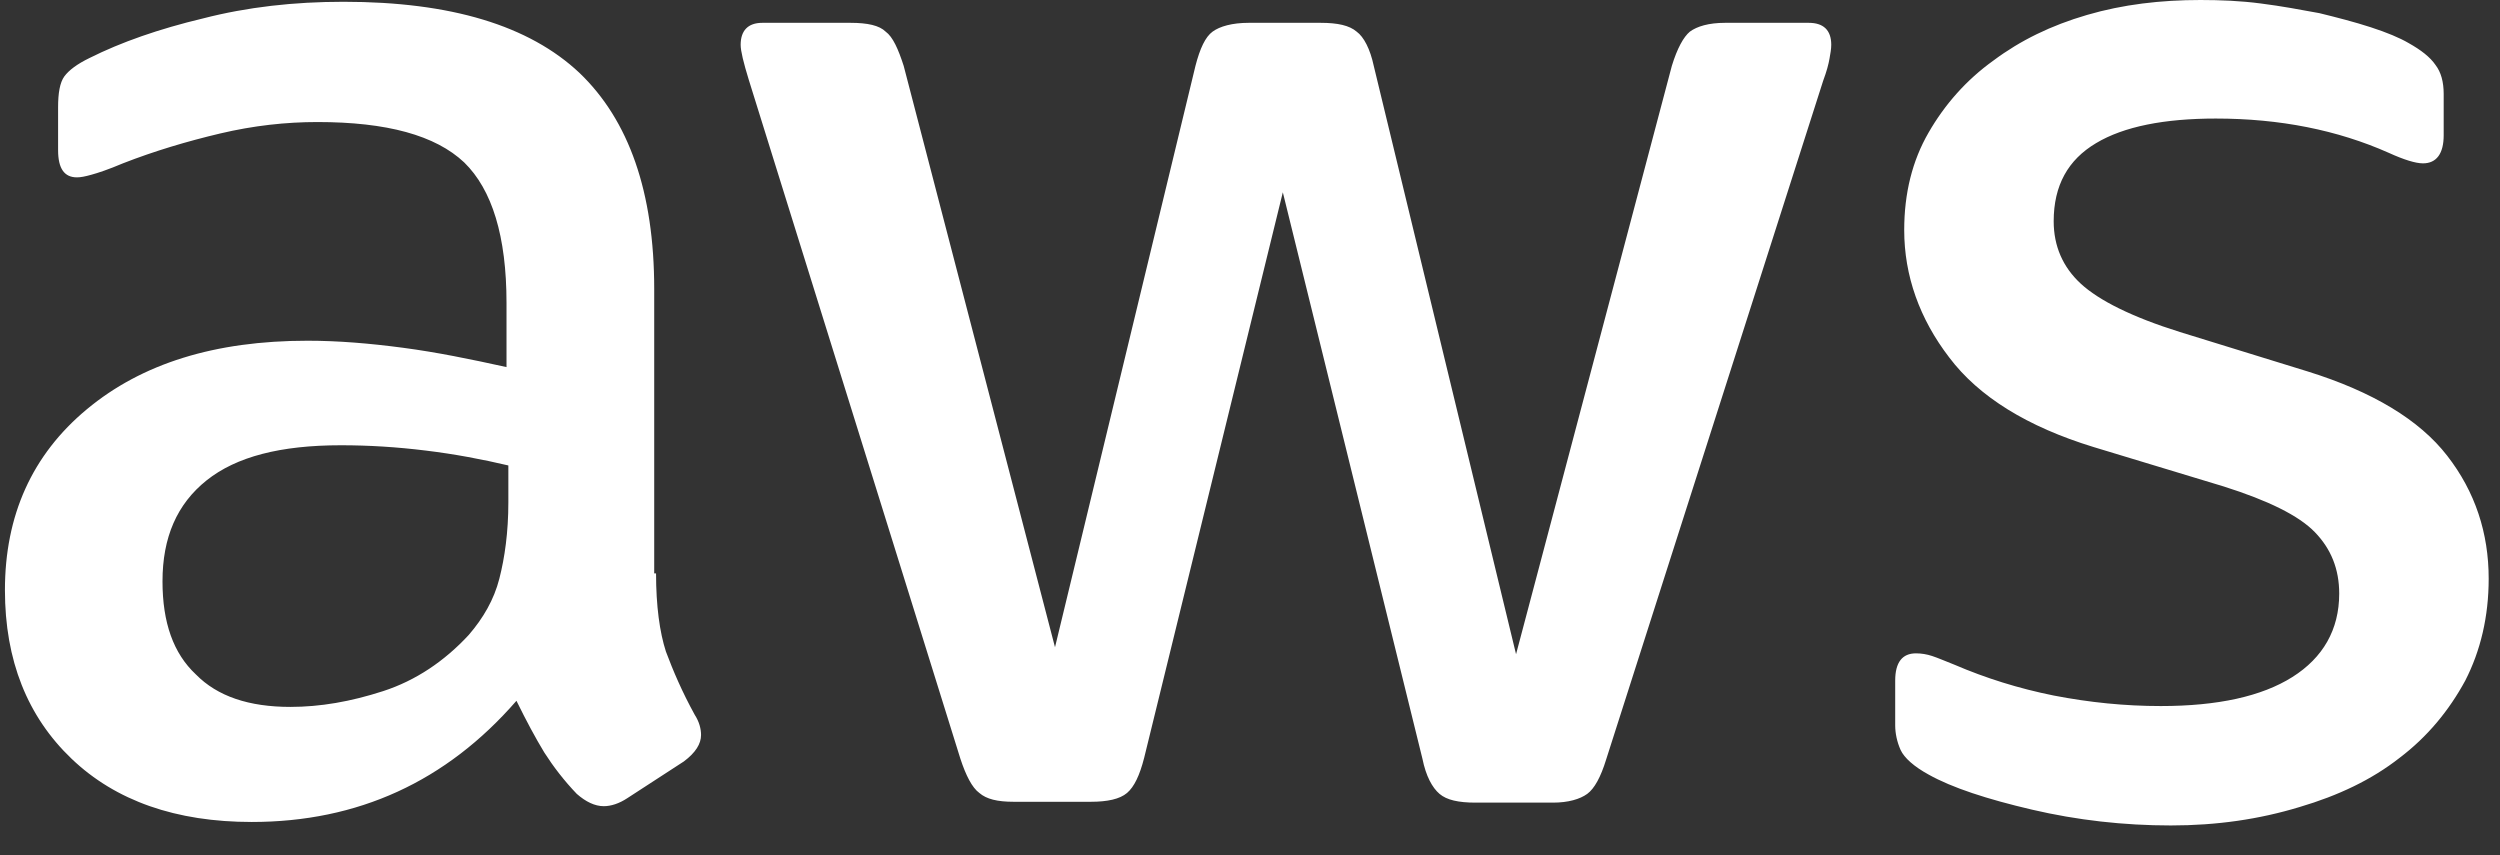 <svg width="38" height="13" viewBox="0 0 38 13" fill="none" xmlns="http://www.w3.org/2000/svg">
<rect x="0" y="0" width="38" height="13" fill="#333333" stroke="none"/>
<path d="M9.972 8.716C9.972 9.21 10.027 9.611 10.122 9.904C10.232 10.198 10.369 10.518 10.56 10.865C10.629 10.972 10.656 11.079 10.656 11.172C10.656 11.306 10.574 11.439 10.396 11.573L9.534 12.133C9.411 12.214 9.287 12.254 9.178 12.254C9.041 12.254 8.904 12.187 8.767 12.067C8.575 11.867 8.411 11.653 8.274 11.439C8.137 11.213 8.001 10.959 7.85 10.652C6.782 11.88 5.441 12.494 3.826 12.494C2.676 12.494 1.759 12.174 1.088 11.533C0.417 10.892 0.075 10.038 0.075 8.97C0.075 7.835 0.486 6.914 1.321 6.22C2.156 5.526 3.264 5.179 4.674 5.179C5.14 5.179 5.619 5.219 6.125 5.286C6.632 5.353 7.152 5.459 7.699 5.58V4.605C7.699 3.591 7.48 2.883 7.056 2.469C6.618 2.056 5.879 1.855 4.825 1.855C4.346 1.855 3.853 1.909 3.346 2.029C2.84 2.149 2.347 2.296 1.868 2.483C1.649 2.576 1.485 2.63 1.389 2.656C1.293 2.683 1.225 2.696 1.17 2.696C0.978 2.696 0.883 2.563 0.883 2.283V1.628C0.883 1.415 0.91 1.255 0.978 1.161C1.047 1.068 1.17 0.974 1.362 0.881C1.841 0.641 2.416 0.44 3.086 0.28C3.757 0.107 4.469 0.027 5.222 0.027C6.851 0.027 8.042 0.387 8.808 1.108C9.561 1.829 9.944 2.923 9.944 4.392V8.716H9.972ZM4.414 10.745C4.866 10.745 5.331 10.665 5.824 10.505C6.317 10.345 6.755 10.051 7.125 9.651C7.344 9.397 7.508 9.117 7.59 8.796C7.672 8.476 7.727 8.089 7.727 7.635V7.075C7.33 6.981 6.905 6.901 6.467 6.848C6.029 6.794 5.605 6.768 5.181 6.768C4.264 6.768 3.593 6.941 3.141 7.301C2.689 7.662 2.47 8.169 2.47 8.836C2.47 9.464 2.635 9.931 2.977 10.251C3.305 10.585 3.785 10.745 4.414 10.745ZM15.406 12.187C15.16 12.187 14.995 12.147 14.886 12.053C14.776 11.973 14.681 11.786 14.598 11.533L11.382 1.215C11.3 0.948 11.258 0.774 11.258 0.681C11.258 0.467 11.368 0.347 11.587 0.347H12.928C13.188 0.347 13.367 0.387 13.462 0.481C13.572 0.561 13.654 0.747 13.736 1.001L16.036 9.838L18.171 1.001C18.24 0.734 18.322 0.561 18.431 0.481C18.541 0.4 18.732 0.347 18.979 0.347H20.074C20.334 0.347 20.512 0.387 20.621 0.481C20.731 0.561 20.827 0.747 20.881 1.001L23.044 9.944L25.412 1.001C25.494 0.734 25.59 0.561 25.686 0.481C25.796 0.4 25.974 0.347 26.22 0.347H27.493C27.712 0.347 27.835 0.454 27.835 0.681C27.835 0.747 27.822 0.814 27.808 0.894C27.794 0.974 27.767 1.081 27.712 1.228L24.413 11.546C24.331 11.813 24.235 11.987 24.126 12.067C24.016 12.147 23.838 12.2 23.605 12.2H22.428C22.168 12.2 21.99 12.16 21.881 12.067C21.771 11.973 21.675 11.8 21.621 11.533L19.499 2.923L17.391 11.52C17.323 11.786 17.24 11.96 17.131 12.053C17.021 12.147 16.83 12.187 16.583 12.187H15.406ZM32.996 12.547C32.284 12.547 31.572 12.467 30.888 12.307C30.203 12.147 29.67 11.973 29.314 11.773C29.095 11.653 28.944 11.52 28.889 11.399C28.835 11.279 28.807 11.146 28.807 11.026V10.345C28.807 10.065 28.917 9.931 29.122 9.931C29.204 9.931 29.286 9.944 29.368 9.971C29.451 9.998 29.574 10.051 29.711 10.105C30.176 10.305 30.683 10.465 31.216 10.572C31.764 10.678 32.298 10.732 32.845 10.732C33.708 10.732 34.378 10.585 34.844 10.291C35.309 9.998 35.556 9.571 35.556 9.023C35.556 8.65 35.432 8.343 35.186 8.089C34.94 7.835 34.474 7.608 33.803 7.395L31.819 6.794C30.819 6.487 30.08 6.033 29.628 5.433C29.177 4.845 28.944 4.191 28.944 3.497C28.944 2.937 29.067 2.443 29.314 2.016C29.56 1.588 29.889 1.215 30.299 0.921C30.71 0.614 31.175 0.387 31.723 0.227C32.27 0.067 32.845 0 33.448 0C33.749 0 34.064 0.013 34.365 0.053C34.68 0.093 34.967 0.147 35.255 0.2C35.528 0.267 35.788 0.334 36.035 0.414C36.281 0.494 36.473 0.574 36.61 0.654C36.801 0.761 36.938 0.868 37.02 0.988C37.102 1.095 37.144 1.241 37.144 1.428V2.056C37.144 2.336 37.034 2.483 36.829 2.483C36.719 2.483 36.541 2.429 36.309 2.323C35.528 1.976 34.652 1.802 33.68 1.802C32.9 1.802 32.284 1.922 31.86 2.176C31.435 2.429 31.216 2.816 31.216 3.364C31.216 3.737 31.353 4.058 31.627 4.311C31.901 4.565 32.407 4.819 33.133 5.046L35.077 5.646C36.062 5.953 36.774 6.38 37.198 6.928C37.623 7.475 37.828 8.102 37.828 8.796C37.828 9.37 37.705 9.891 37.472 10.345C37.226 10.799 36.897 11.199 36.473 11.52C36.048 11.853 35.542 12.093 34.953 12.267C34.337 12.454 33.694 12.547 32.996 12.547Z" fill="white"/>
</svg>
